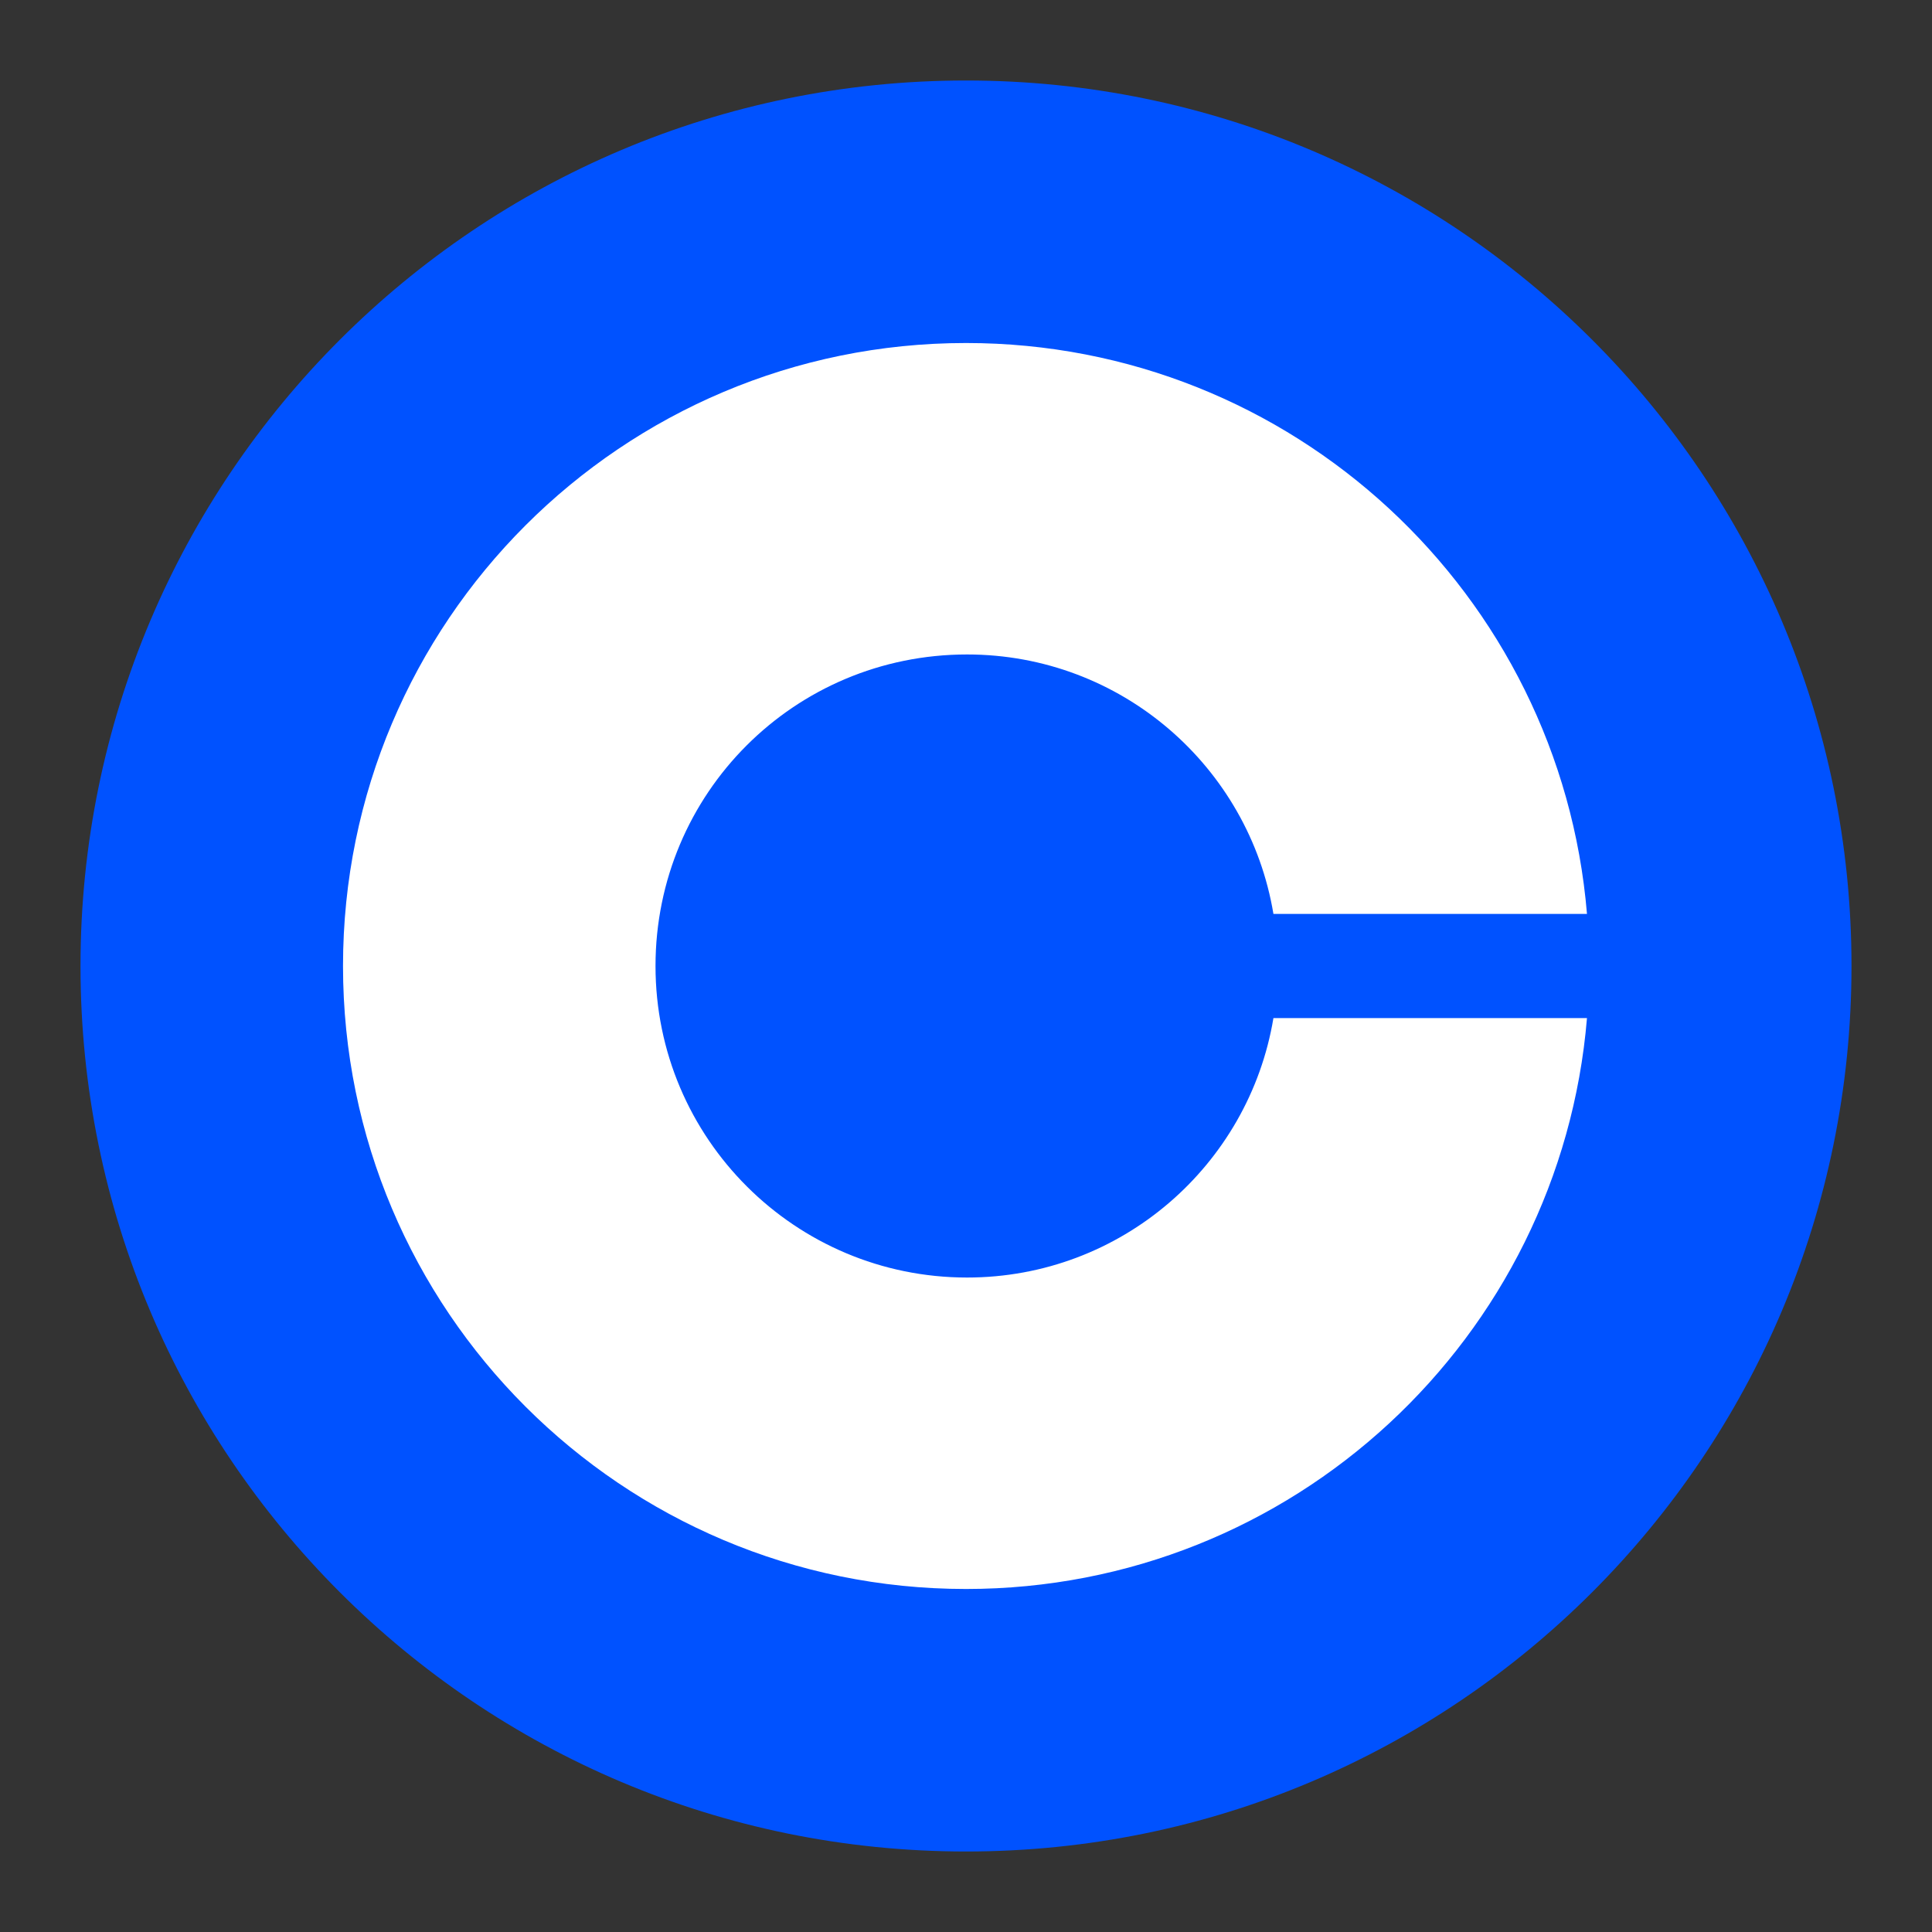 <svg width="24" height="24" viewBox="0 0 24 24" fill="none" xmlns="http://www.w3.org/2000/svg">
<rect x="0" y="0" width="24" height="24" fill="#333333" stroke="none"/>
<path d="M12 1C18.077 1 23 5.923 23 12C23 18.077 18.077 23 12 23C5.923 23 1 18.077 1 12C1 5.923 5.923 1 12 1Z" fill="#0052FF"/>
<path d="M12.013 15.87C9.881 15.87 8.143 14.144 8.143 12C8.143 9.856 9.869 8.13 12.013 8.13C13.929 8.13 15.515 9.526 15.819 11.353H19.714C19.384 7.382 16.06 4.261 12 4.261C7.725 4.261 4.261 7.724 4.261 12C4.261 16.276 7.725 19.739 12 19.739C16.06 19.739 19.384 16.618 19.714 12.647H15.819C15.515 14.474 13.929 15.87 12.013 15.87Z" fill="white"/>
</svg>
